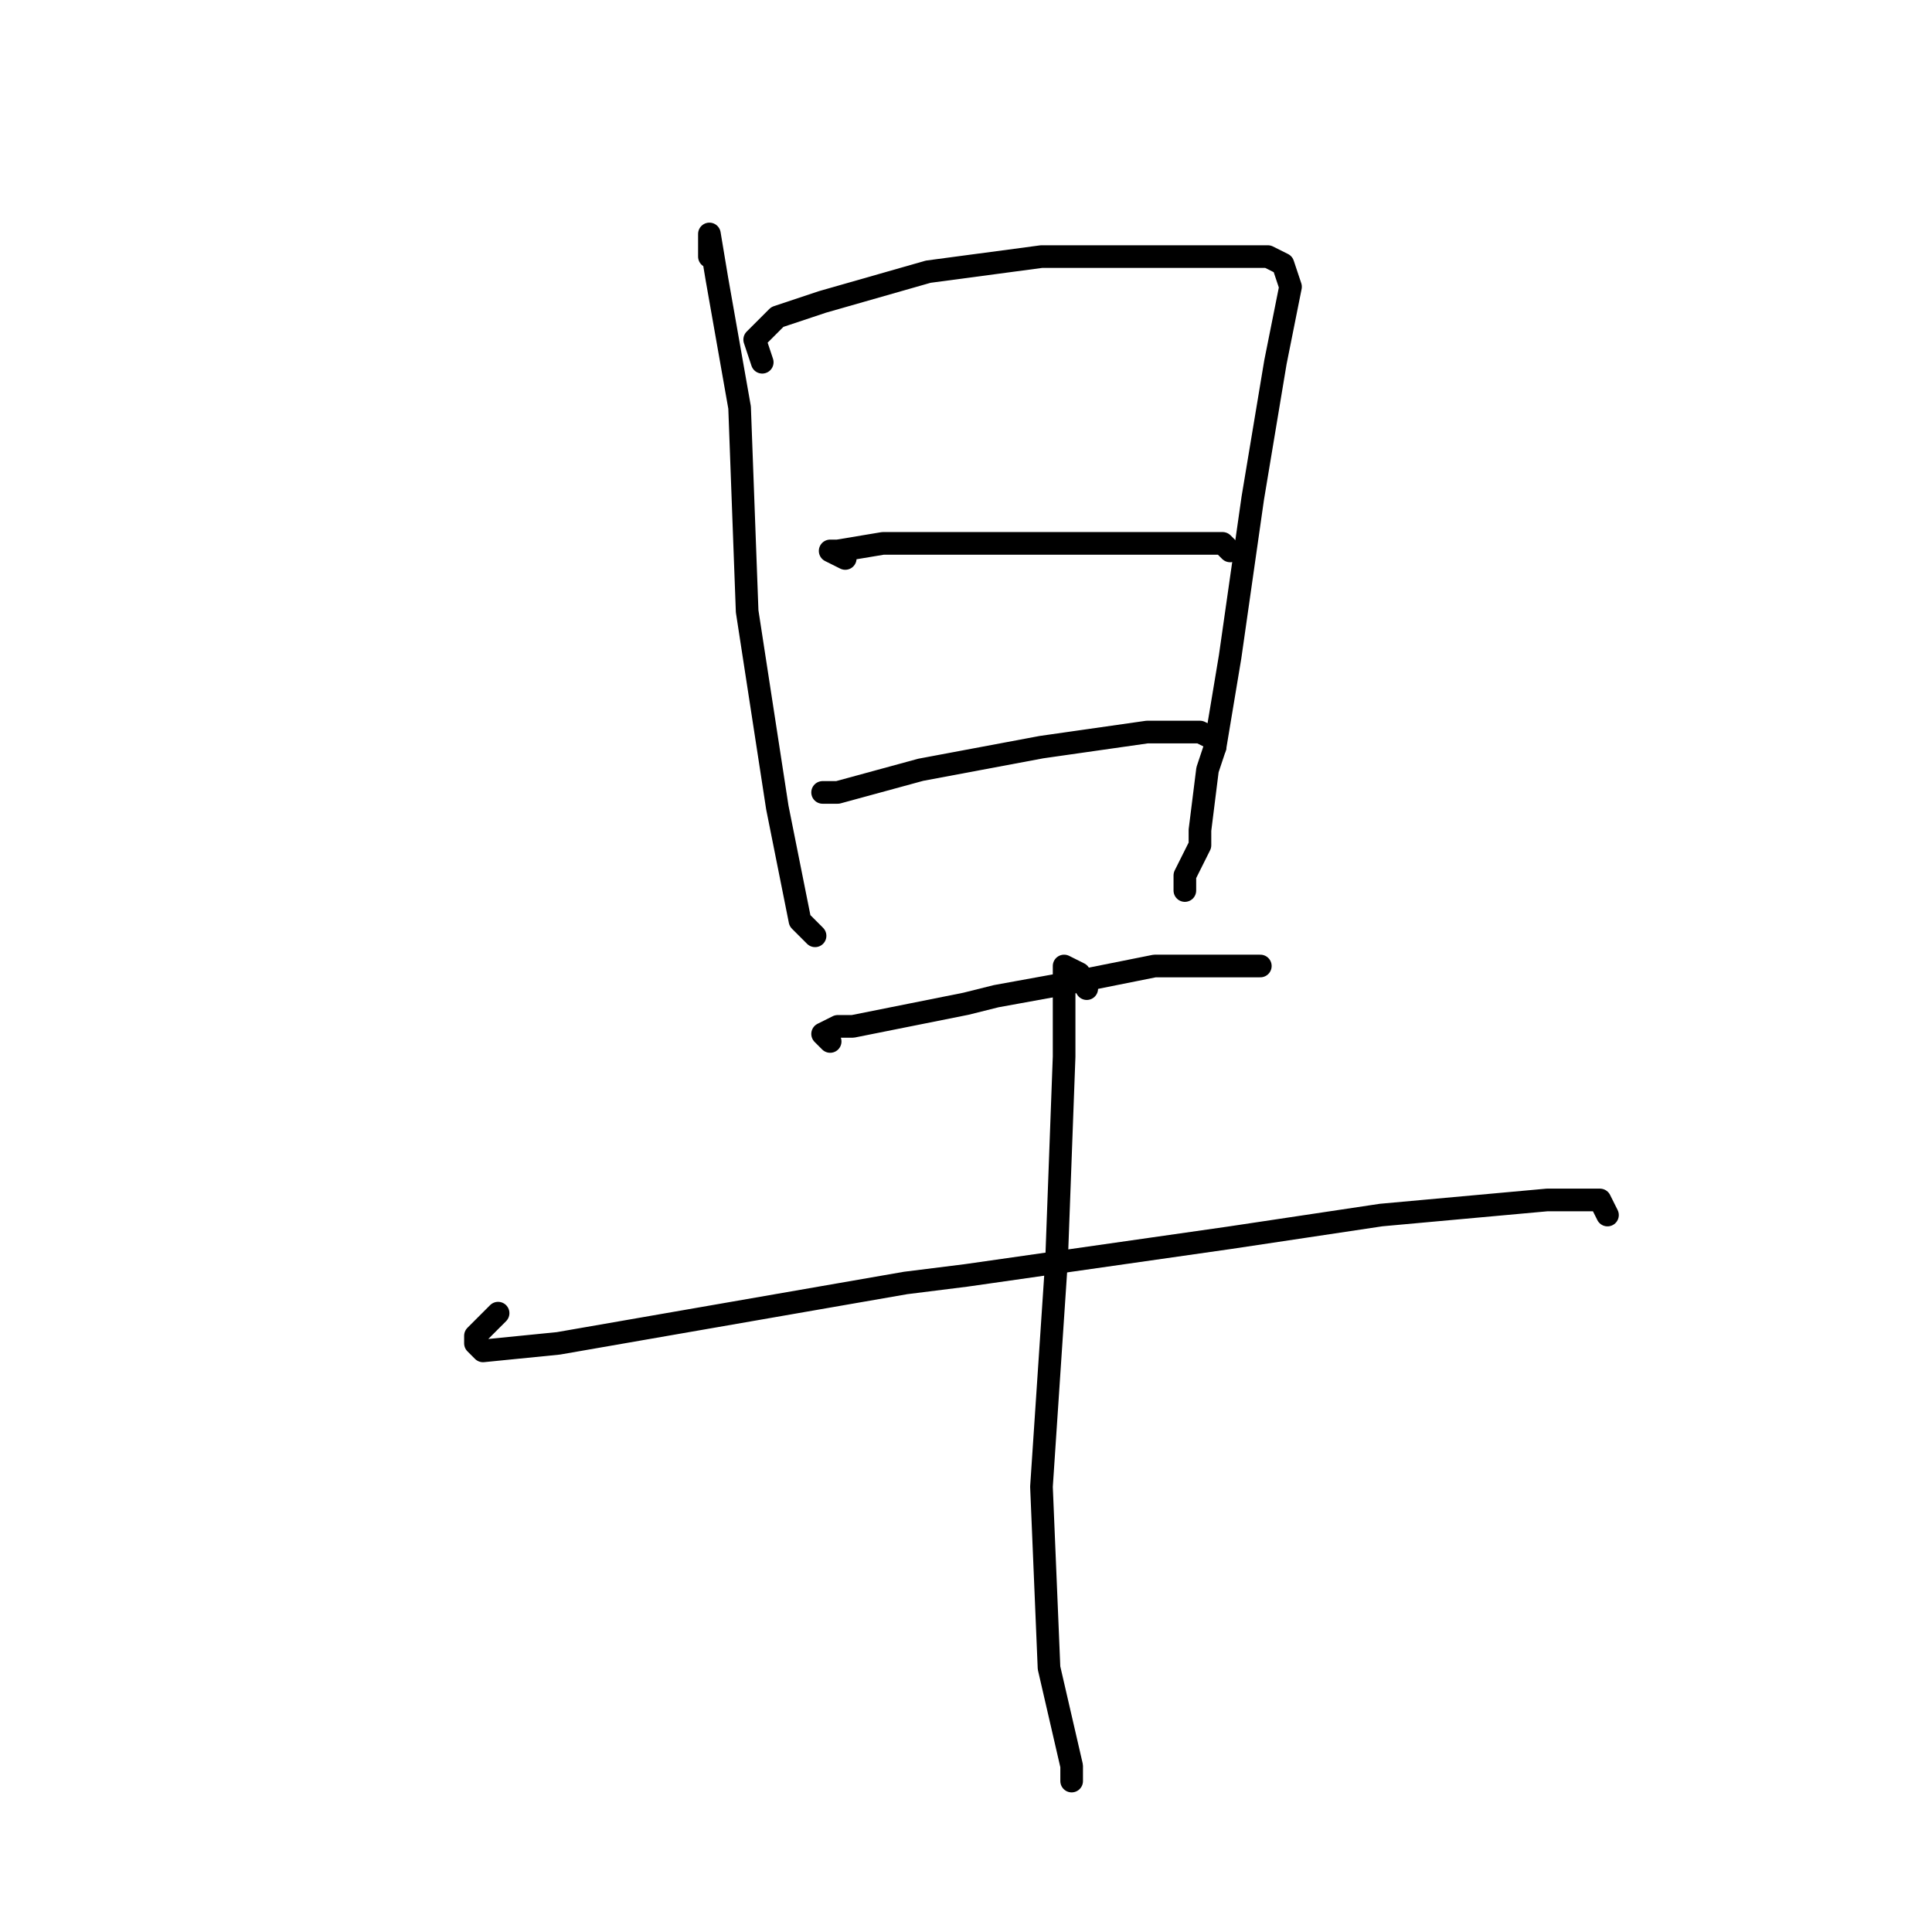 <?xml version="1.0" standalone="no"?>
    <svg width="256" height="256" xmlns="http://www.w3.org/2000/svg" version="1.1">
    <polyline stroke="black" stroke-width="3" stroke-linecap="round" fill="transparent" stroke-linejoin="round" points="94 34 94 32 94 31 95 37 98 54 99 81 103 107 106 122 108 124 108 124 " />
        <polyline stroke="black" stroke-width="3" stroke-linecap="round" fill="transparent" stroke-linejoin="round" points="101 48 100 45 102 43 103 42 109 40 123 36 138 34 149 34 153 34 161 34 163 34 168 34 170 35 171 38 169 48 166 66 163 87 161 99 160 102 159 110 159 112 157 116 157 118 157 118 " />
        <polyline stroke="black" stroke-width="3" stroke-linecap="round" fill="transparent" stroke-linejoin="round" points="112 74 110 73 111 73 117 72 121 72 135 72 139 72 150 72 160 72 162 72 163 73 163 73 " />
        <polyline stroke="black" stroke-width="3" stroke-linecap="round" fill="transparent" stroke-linejoin="round" points="109 105 110 105 111 105 122 102 138 99 152 97 158 97 159 97 161 98 161 99 161 99 " />
        <polyline stroke="black" stroke-width="3" stroke-linecap="round" fill="transparent" stroke-linejoin="round" points="110 138 109 137 111 136 113 136 128 133 132 132 143 130 153 128 160 128 165 128 167 128 167 128 " />
        <polyline stroke="black" stroke-width="3" stroke-linecap="round" fill="transparent" stroke-linejoin="round" points="66 174 63 177 63 178 64 179 74 178 97 174 120 170 128 169 163 164 183 161 205 159 212 159 213 161 213 161 " />
        <polyline stroke="black" stroke-width="3" stroke-linecap="round" fill="transparent" stroke-linejoin="round" points="144 131 143 129 141 128 141 140 140 167 138 197 139 221 142 234 142 236 142 236 " />
        </svg>